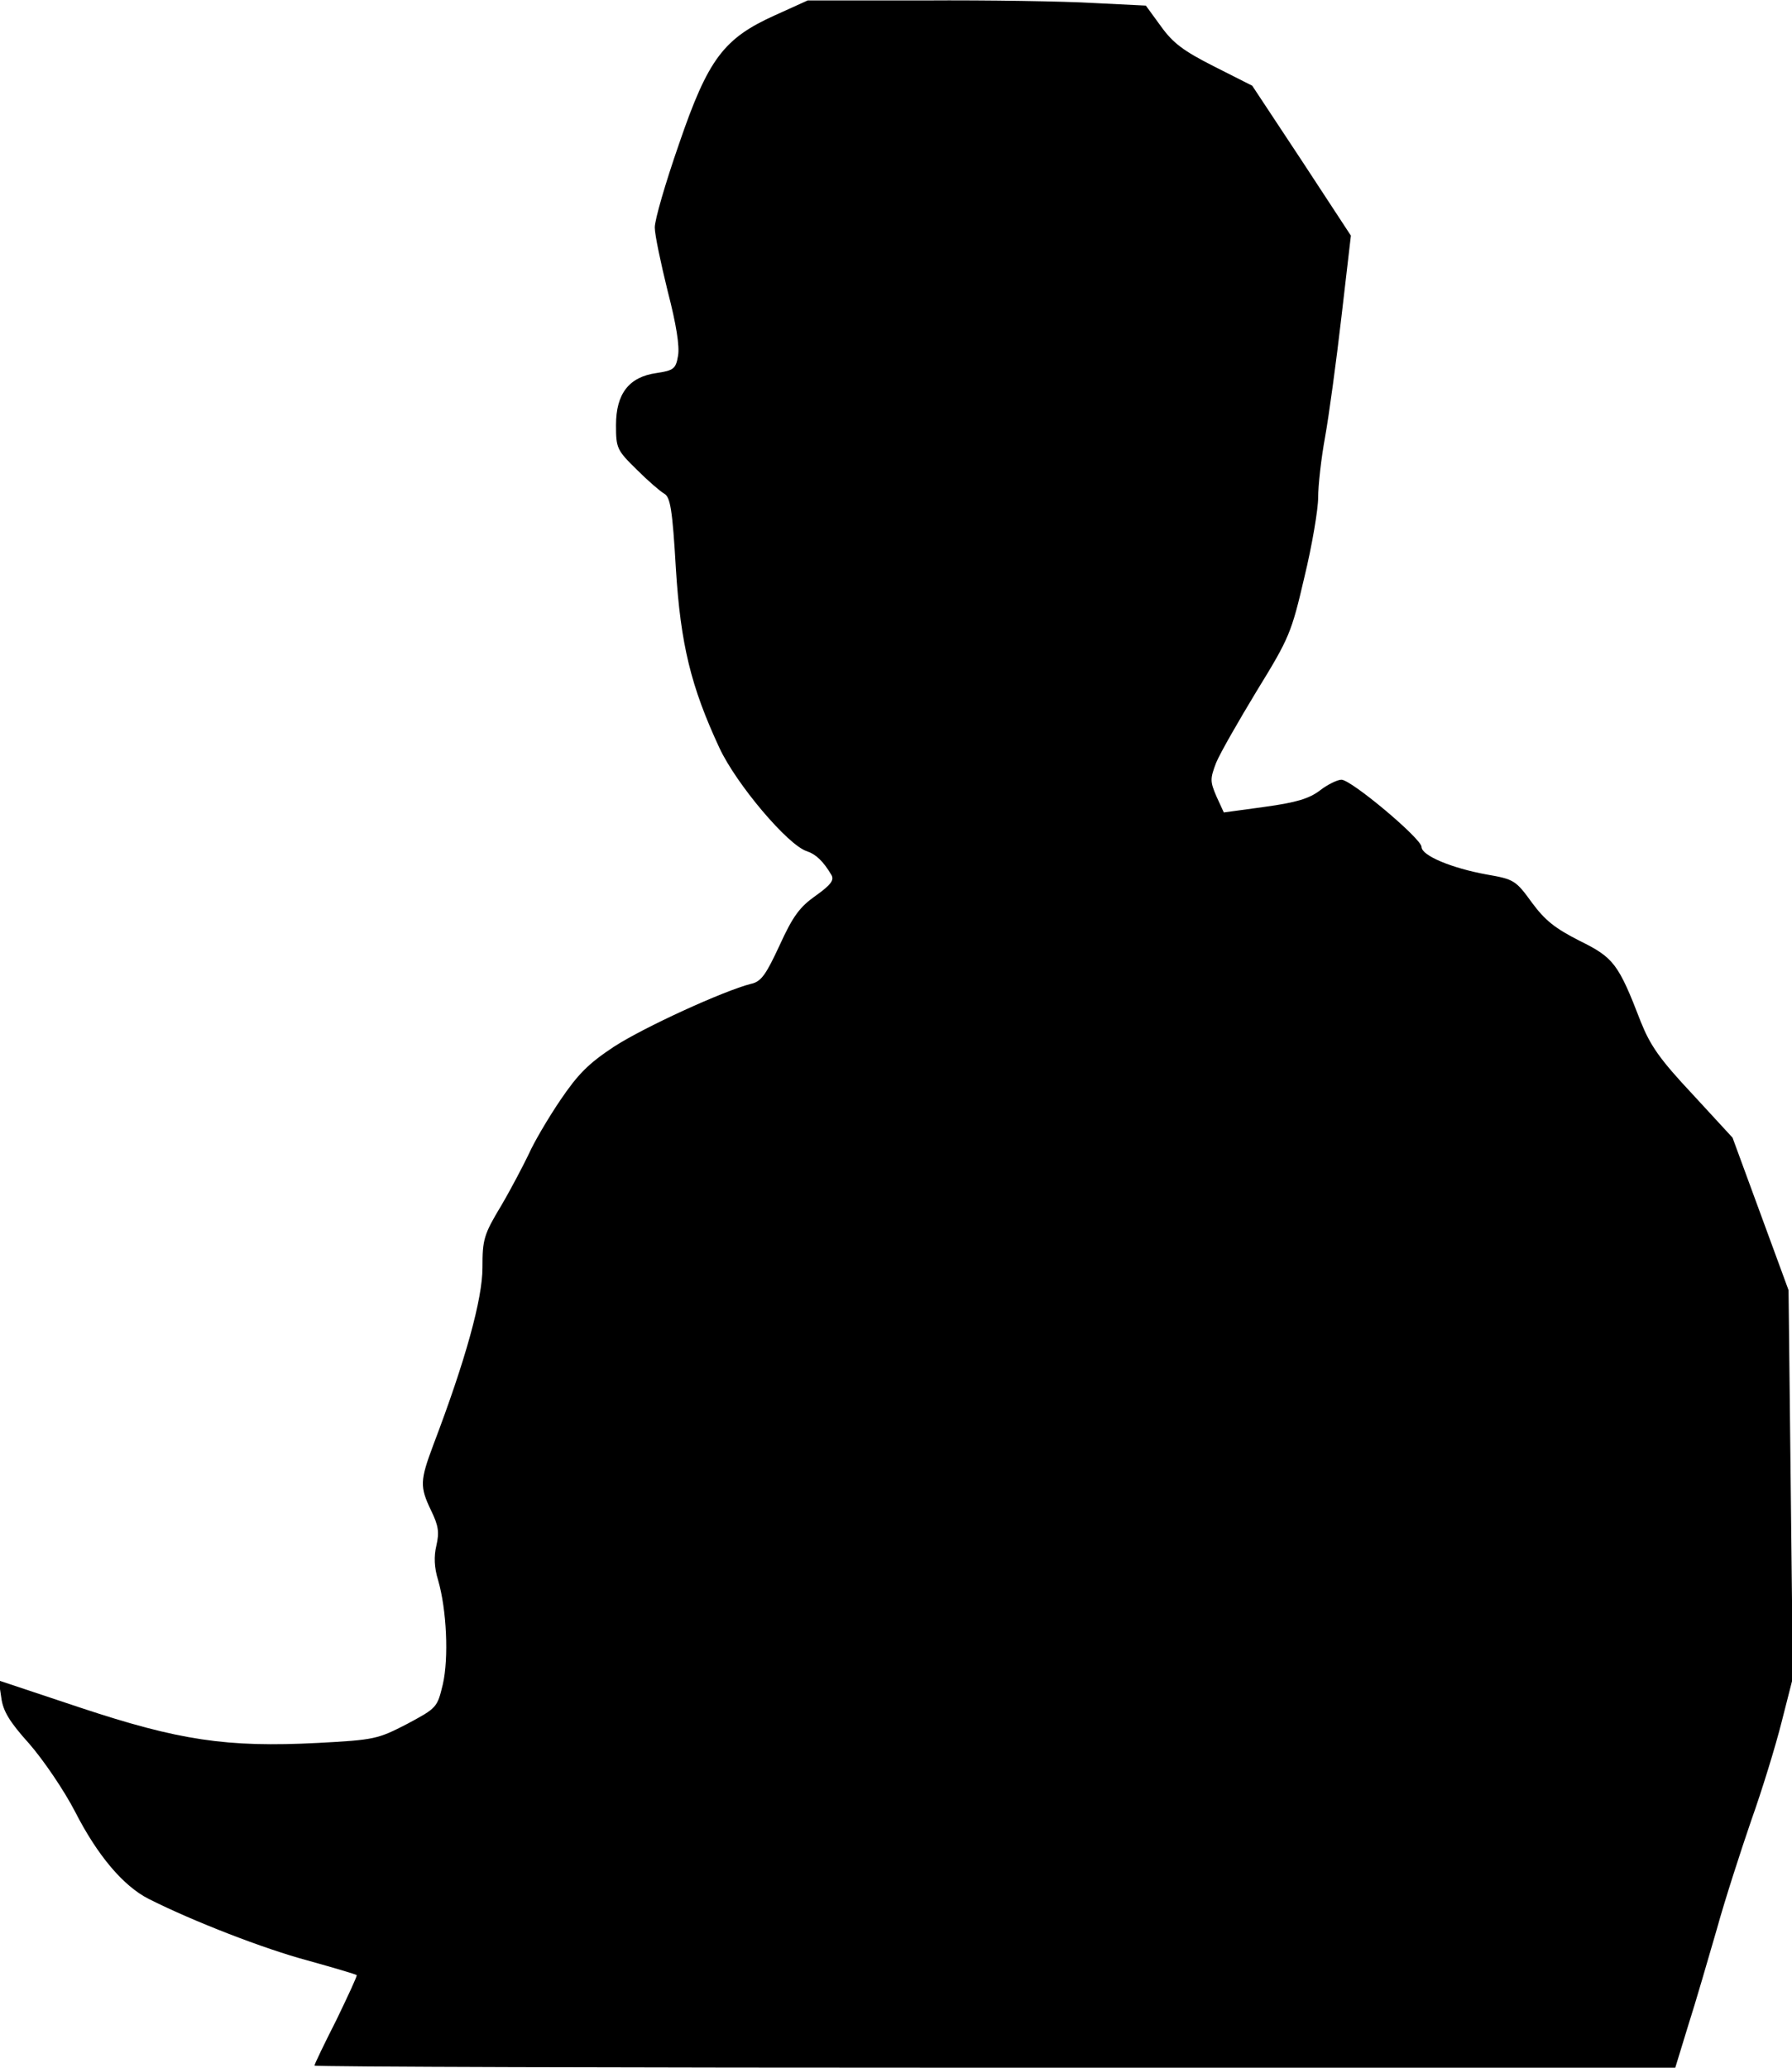 <?xml version="1.0" standalone="no"?>
<!DOCTYPE svg PUBLIC "-//W3C//DTD SVG 20010904//EN"
 "http://www.w3.org/TR/2001/REC-SVG-20010904/DTD/svg10.dtd">
<svg version="1.0" xmlns="http://www.w3.org/2000/svg"
 width="416pt" height="480pt" viewBox="0 0 416 480"
 preserveAspectRatio="xMidYMid meet">
<g transform="translate(0,480) scale(0.1,-0.1)"
fill="#000000" stroke="none">
<path fill="#000000" stroke="none" d="M1800 4765 c-120 -54 -156 -101 -224
-300 -31 -89 -56 -175 -56 -193 0 -17 14 -83 30 -148 20 -77 28 -128 24 -150
-5 -30 -10 -34 -50 -40 -64 -9 -94 -48 -94 -121 0 -53 2 -58 48 -103 26 -26
55 -51 64 -56 14 -8 19 -36 27 -174 11 -176 35 -274 101 -416 39 -84 159 -226
203 -240 21 -7 38 -23 57 -55 7 -12 -1 -23 -36 -48 -37 -26 -53 -47 -84 -115
-32 -69 -43 -85 -67 -90 -63 -16 -249 -101 -318 -146 -59 -39 -83 -63 -125
-125 -29 -43 -61 -98 -72 -123 -12 -25 -40 -79 -64 -120 -41 -68 -44 -79 -44
-145 0 -72 -39 -214 -114 -411 -31 -83 -32 -97 -5 -153 17 -35 19 -50 12 -81
-6 -25 -5 -51 4 -80 20 -69 25 -181 11 -242 -13 -54 -14 -55 -83 -92 -68 -35
-75 -37 -207 -44 -212 -11 -323 6 -552 82 l-189 63 6 -40 c4 -31 19 -56 65
-107 33 -38 80 -107 106 -157 52 -102 112 -173 171 -203 103 -52 268 -116 369
-143 61 -17 112 -32 114 -34 2 -1 -20 -48 -47 -104 -28 -55 -51 -103 -51 -106
0 -3 711 -5 1580 -5 l1579 0 30 98 c17 53 46 153 66 222 19 69 56 183 80 253
25 70 57 174 71 230 l26 102 -5 450 -5 450 -65 177 -65 177 -93 101 c-76 81
-98 113 -120 168 -52 135 -63 149 -142 188 -57 29 -80 47 -111 89 -37 51 -41
54 -105 65 -82 15 -151 44 -151 64 0 19 -163 156 -186 156 -9 0 -32 -11 -50
-25 -25 -19 -55 -28 -128 -38 l-95 -13 -17 37 c-15 35 -15 41 -1 78 9 22 52
97 95 168 75 122 80 134 110 263 18 74 32 158 32 185 0 28 7 91 16 140 9 50
26 175 38 279 l22 189 -114 174 -115 174 -89 45 c-71 36 -95 54 -123 93 l-35
48 -121 6 c-67 4 -244 7 -393 6 l-271 0 -75 -34z"/>
</g>
</svg>
